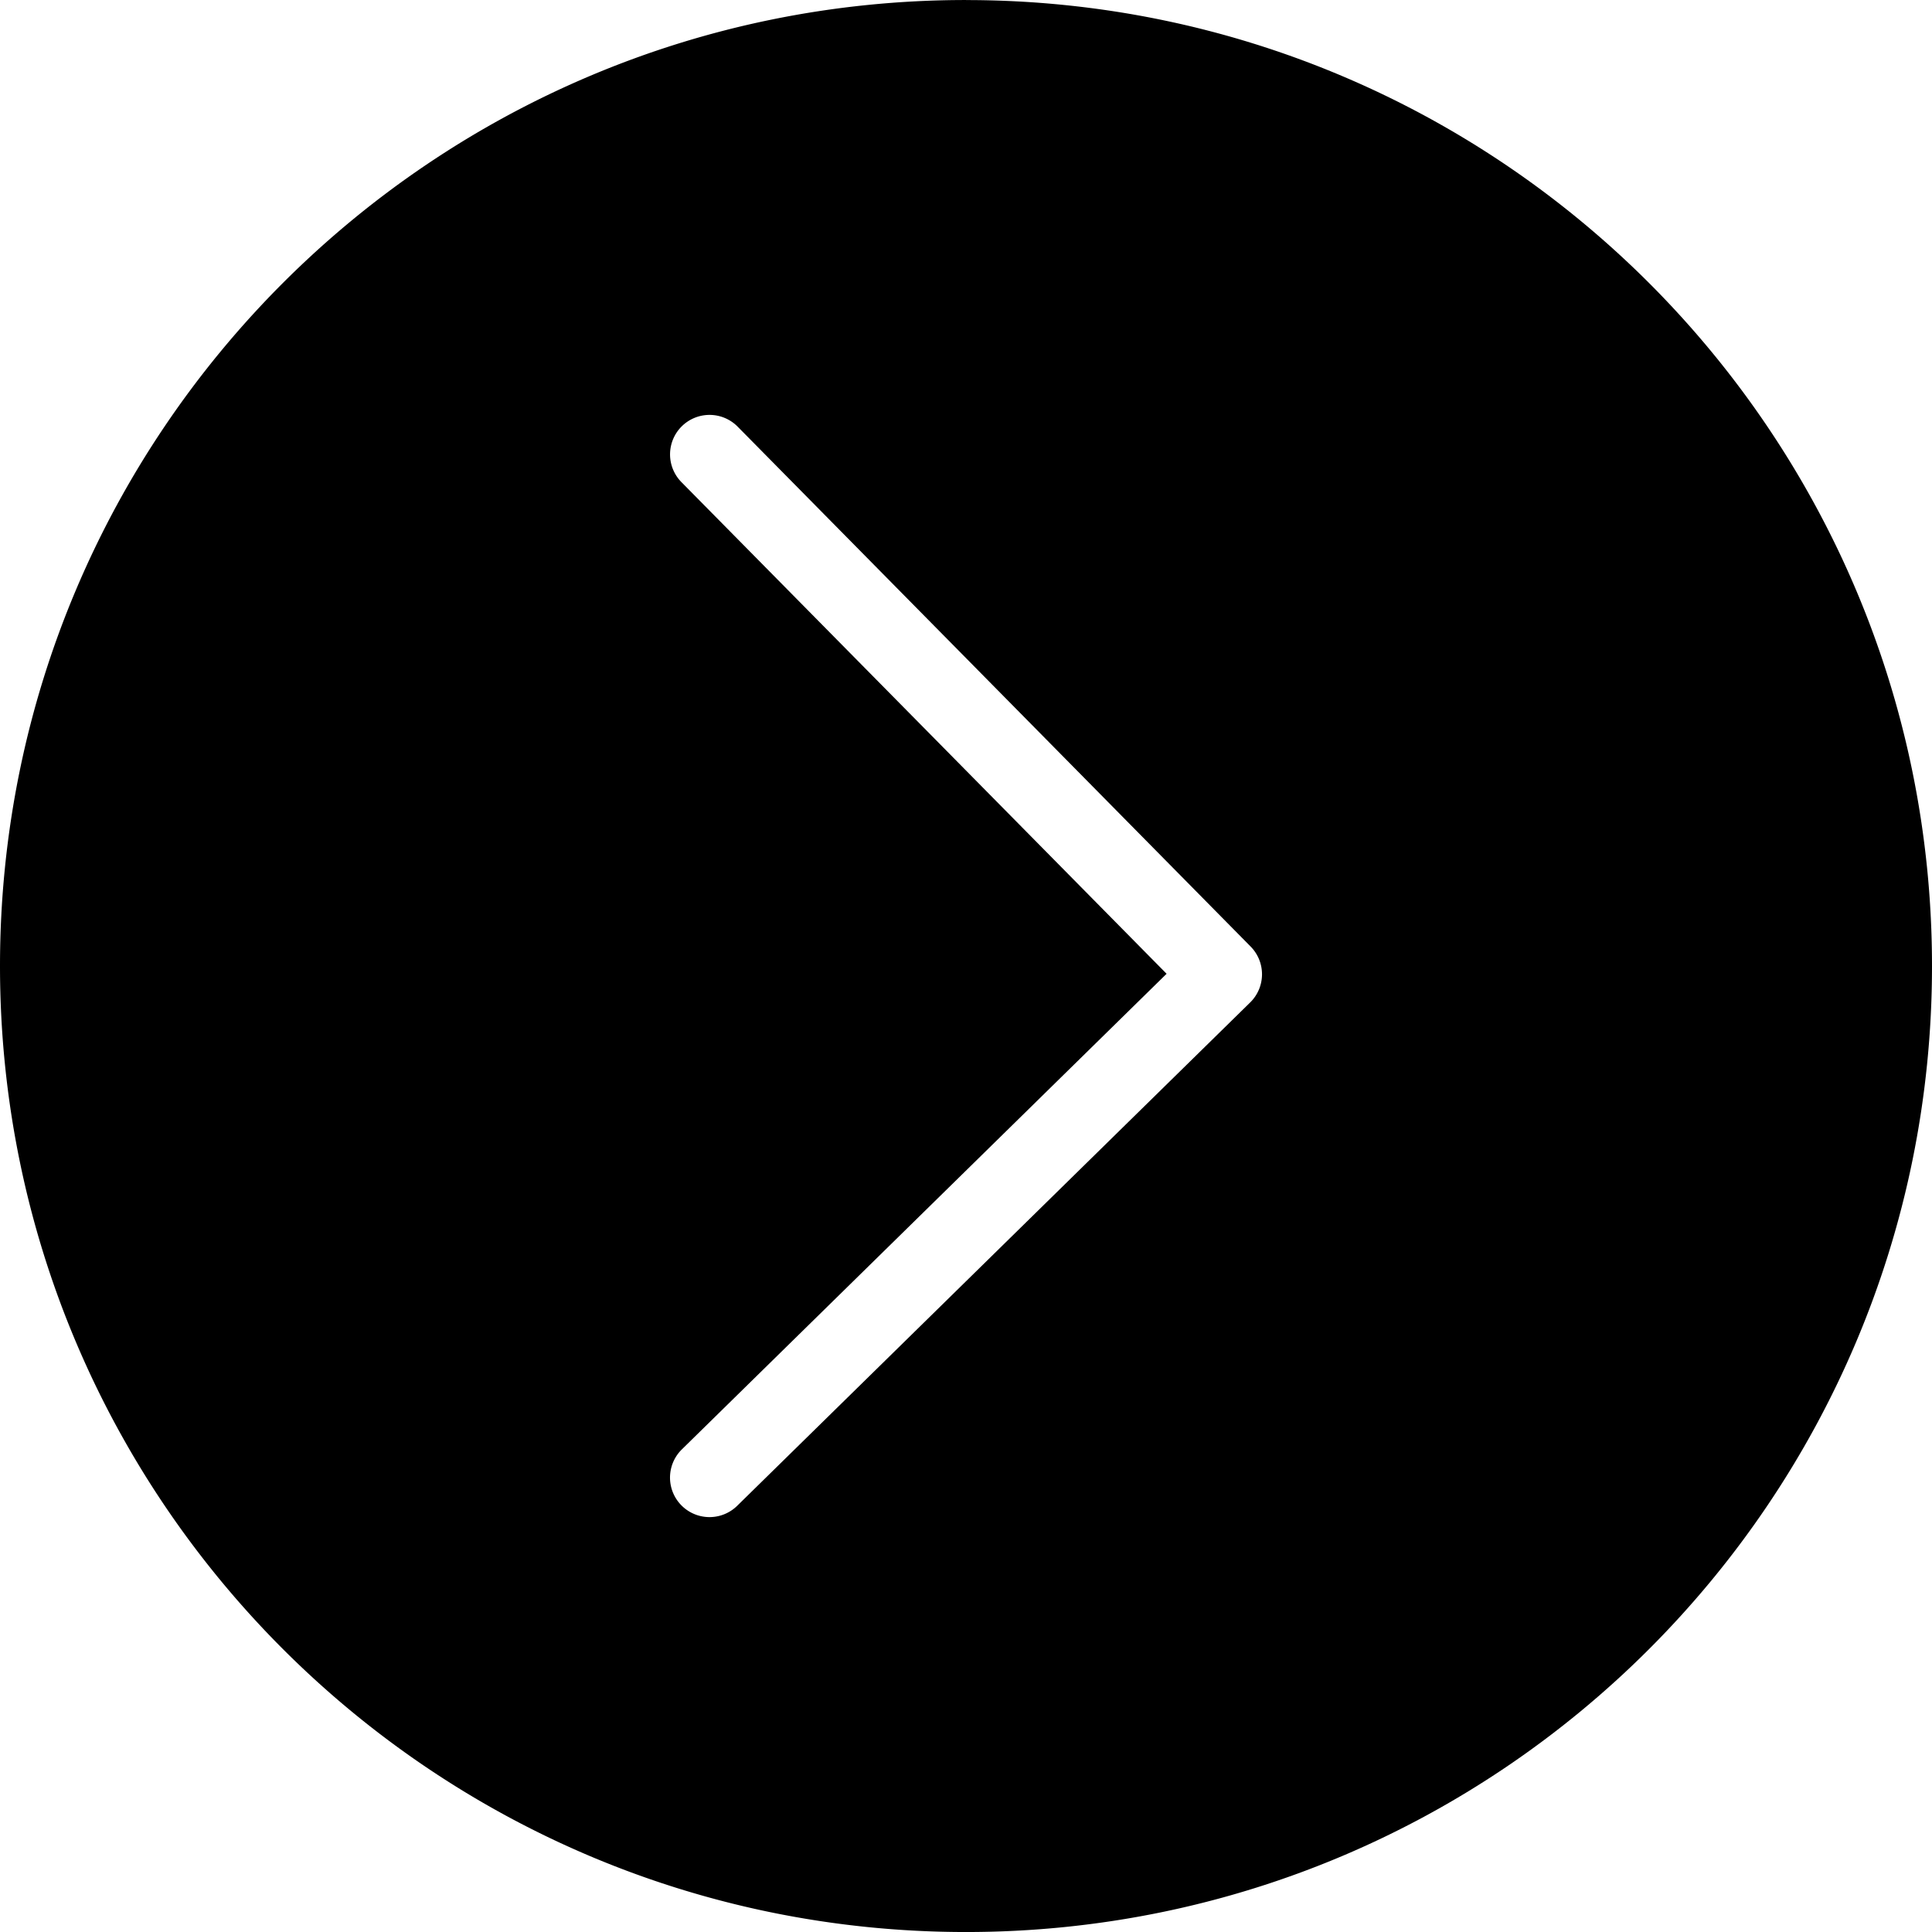 <svg xmlns="http://www.w3.org/2000/svg" width="411" height="411" viewBox="0 0 411 411">
  <g id="Group_220" data-name="Group 220" transform="translate(-1111.679 -3489)">
    <path id="Path_174" data-name="Path 174" d="M345.71,74.5c-113.5,0-205.5,92.008-205.5,205.5s92.008,205.5,205.5,205.5,205.5-92,205.5-205.49-92.008-205.5-205.5-205.5Zm60.453,213.25-109.13,107.08a8.4,8.4,0,0,1-11.77-12l103.12-101.18L285.173,177.06a8.4,8.4,0,0,1,11.961-11.8l109.13,110.6a8.4,8.4,0,0,1-.1,11.891Z" transform="translate(971.469 3414.504)"/>
  </g>
</svg>
